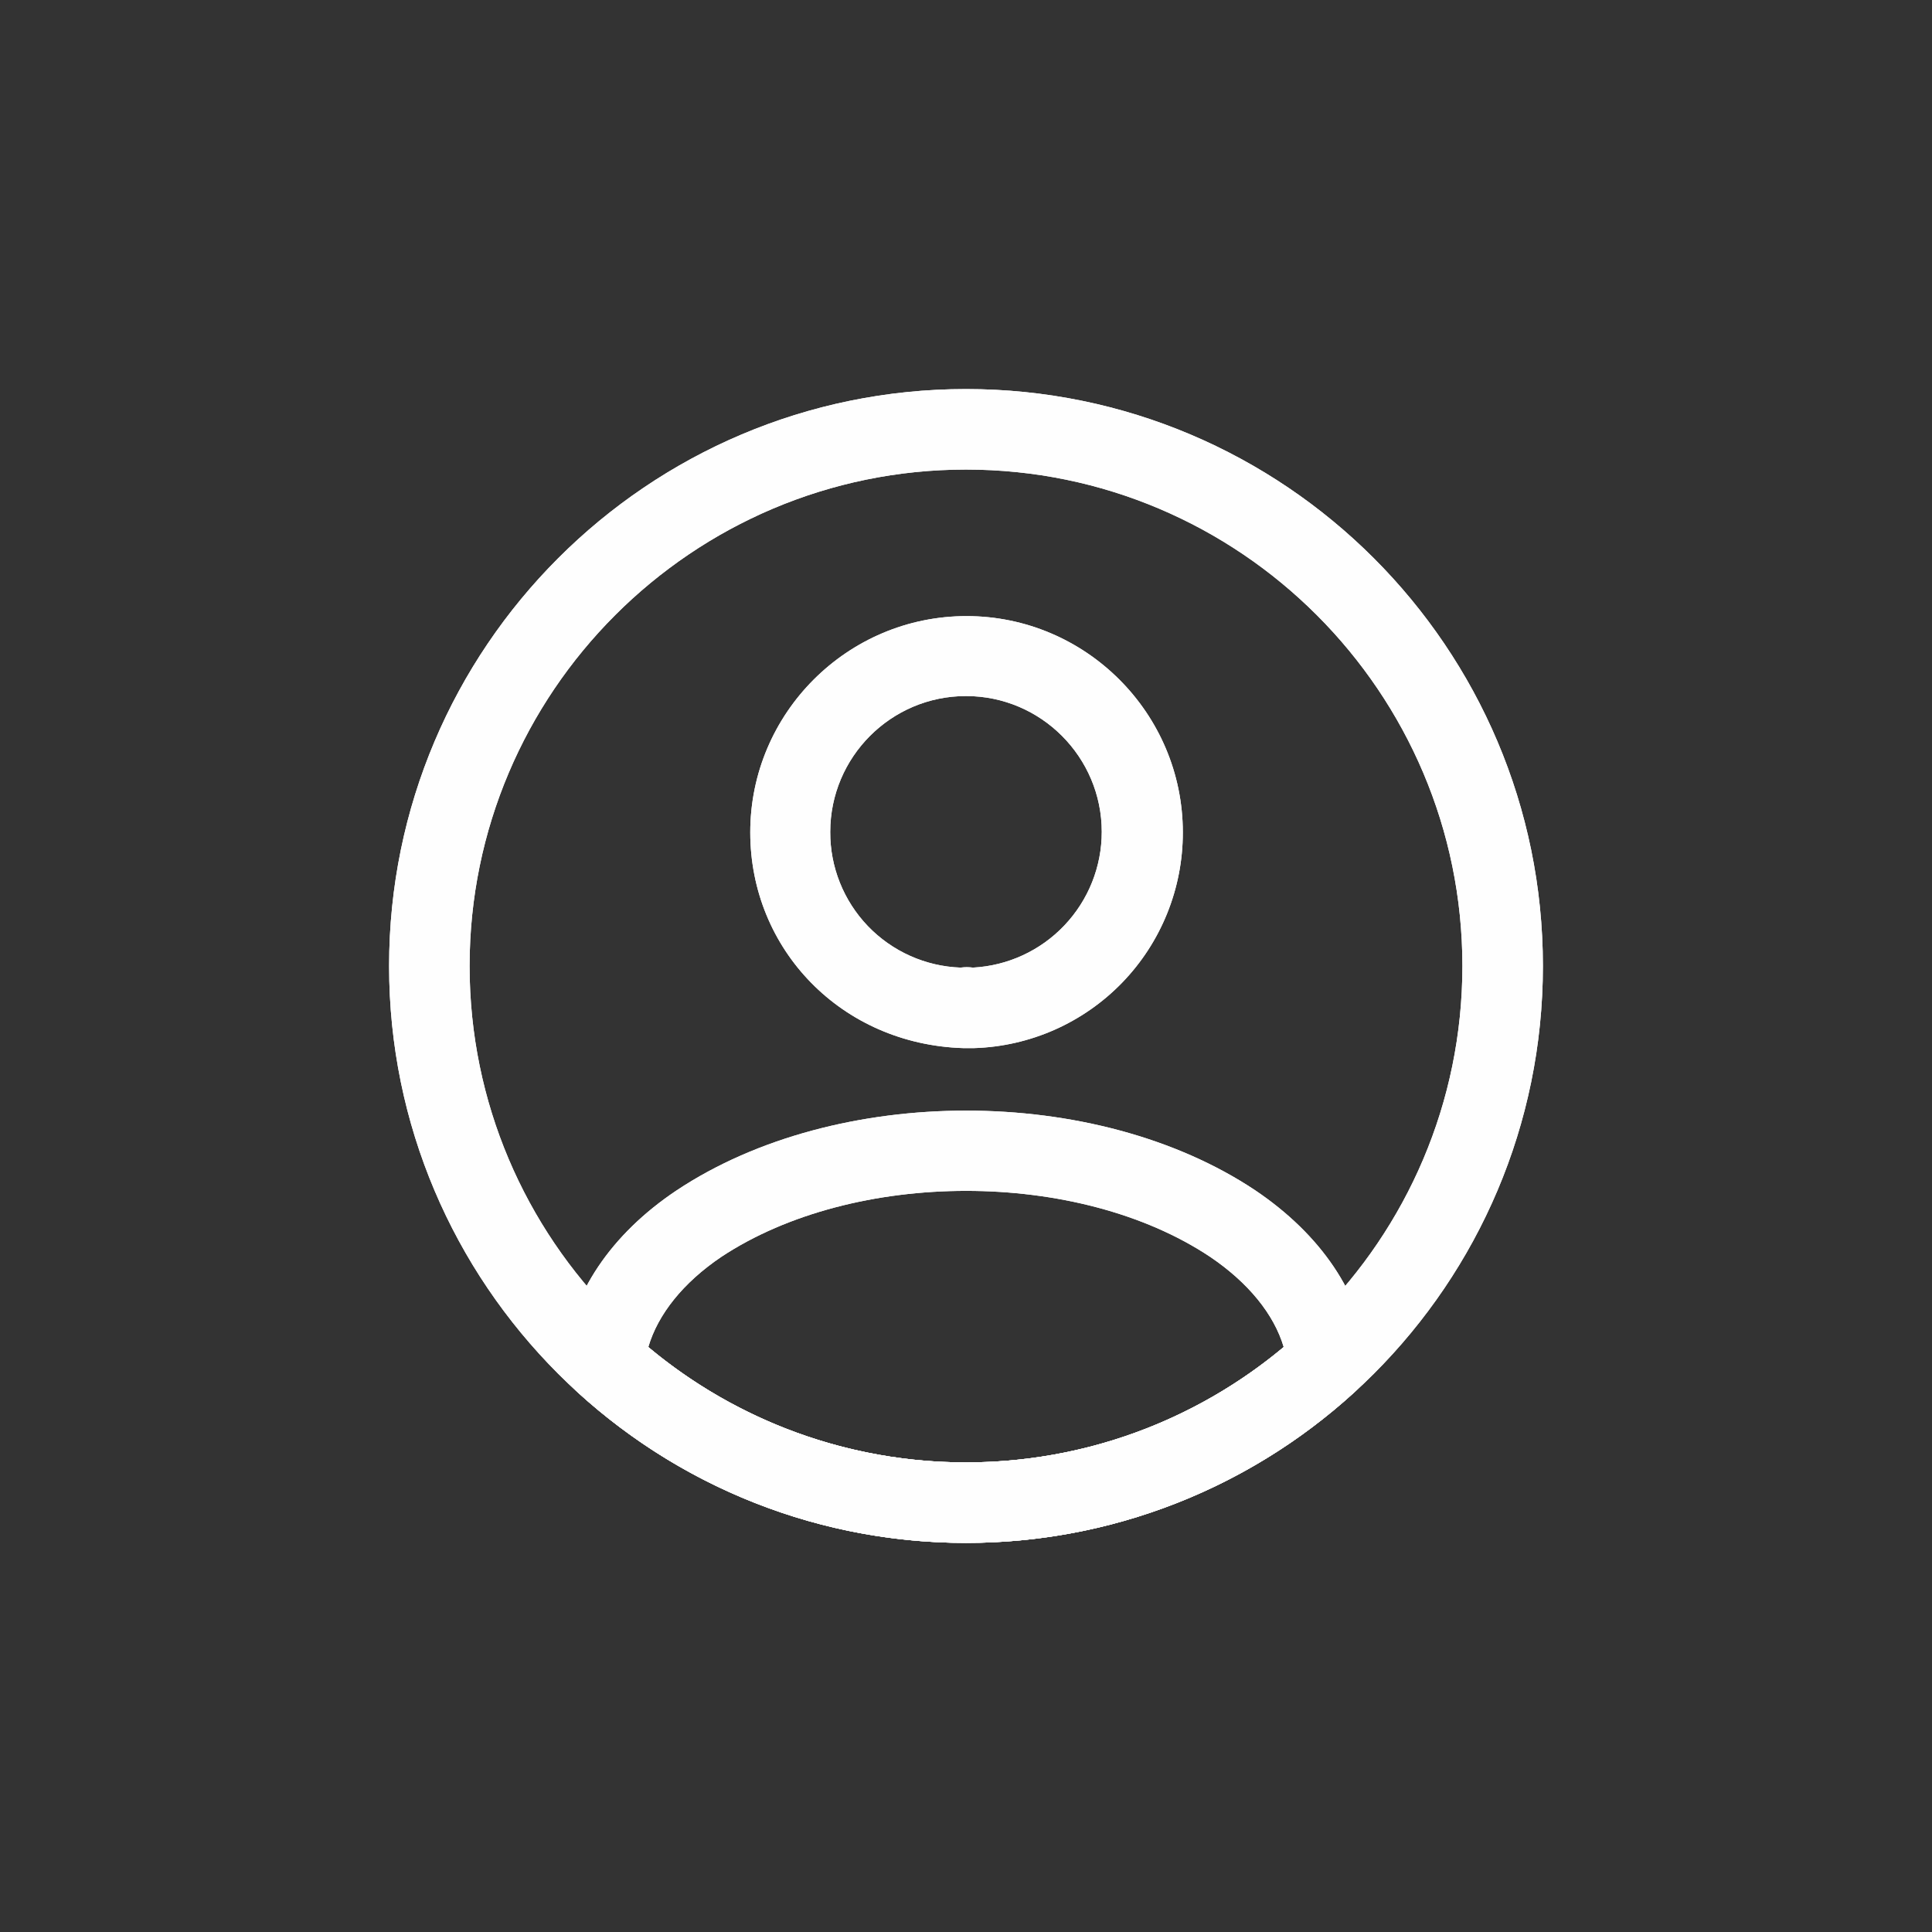 <svg width="48" height="48" viewBox="0 0 48 48" fill="none" xmlns="http://www.w3.org/2000/svg">
<rect x="0" y="0" width="48" height="48" fill="#333333" stroke="none"/>
<path d="M24.16 26.04H23.933C20.907 25.947 18.64 23.587 18.64 20.68C18.64 17.72 21.053 15.307 24.013 15.307C26.973 15.307 29.387 17.72 29.387 20.68C29.389 22.073 28.849 23.412 27.881 24.412C26.912 25.413 25.592 25.997 24.2 26.04H24.16ZM24 17.293C22.133 17.293 20.627 18.813 20.627 20.667C20.622 21.54 20.959 22.38 21.563 23.01C22.168 23.639 22.994 24.009 23.866 24.04C23.968 24.026 24.072 24.026 24.173 24.04C25.037 23.994 25.85 23.619 26.445 22.991C27.041 22.363 27.373 21.532 27.373 20.667C27.373 18.813 25.866 17.293 24 17.293ZM24 38.333C20.413 38.333 16.986 37 14.333 34.573C14.218 34.468 14.13 34.337 14.074 34.191C14.019 34.045 13.998 33.889 14.013 33.733C14.187 32.147 15.173 30.667 16.813 29.573C20.787 26.933 27.227 26.933 31.186 29.573C32.827 30.68 33.813 32.147 33.986 33.733C34.026 34.053 33.907 34.36 33.666 34.573C31.029 36.994 27.579 38.336 24 38.333ZM16.107 33.467C18.319 35.32 21.114 36.335 24 36.333C26.893 36.333 29.68 35.32 31.893 33.467C31.653 32.653 31.013 31.867 30.067 31.227C26.787 29.04 21.227 29.04 17.92 31.227C16.973 31.867 16.346 32.653 16.107 33.467Z" fill="#FEFEFE"/>
<path d="M24.16 26.04H23.933C20.907 25.947 18.64 23.587 18.64 20.68C18.64 17.72 21.053 15.307 24.013 15.307C26.973 15.307 29.387 17.72 29.387 20.68C29.389 22.073 28.849 23.412 27.881 24.412C26.912 25.413 25.592 25.997 24.2 26.04H24.16ZM24 17.293C22.133 17.293 20.627 18.813 20.627 20.667C20.622 21.54 20.959 22.38 21.563 23.01C22.168 23.639 22.994 24.009 23.866 24.04C23.968 24.026 24.072 24.026 24.173 24.04C25.037 23.994 25.85 23.619 26.445 22.991C27.041 22.363 27.373 21.532 27.373 20.667C27.373 18.813 25.866 17.293 24 17.293ZM24 38.333C20.413 38.333 16.986 37 14.333 34.573C14.218 34.468 14.13 34.337 14.074 34.191C14.019 34.045 13.998 33.889 14.013 33.733C14.187 32.147 15.173 30.667 16.813 29.573C20.787 26.933 27.227 26.933 31.186 29.573C32.827 30.68 33.813 32.147 33.986 33.733C34.026 34.053 33.907 34.36 33.666 34.573C31.029 36.994 27.579 38.336 24 38.333ZM16.107 33.467C18.319 35.32 21.114 36.335 24 36.333C26.893 36.333 29.68 35.32 31.893 33.467C31.653 32.653 31.013 31.867 30.067 31.227C26.787 29.04 21.227 29.04 17.92 31.227C16.973 31.867 16.346 32.653 16.107 33.467Z" fill="#FEFEFE"/>
<path d="M24 38.333C16.093 38.333 9.667 31.907 9.667 24C9.667 16.093 16.093 9.666 24 9.666C31.907 9.666 38.333 16.093 38.333 24C38.333 31.907 31.907 38.333 24 38.333ZM24 11.666C17.2 11.666 11.667 17.2 11.667 24C11.667 30.8 17.2 36.333 24 36.333C30.8 36.333 36.333 30.8 36.333 24C36.333 17.2 30.8 11.666 24 11.666Z" fill="#FEFEFE"/>
<path d="M24 38.333C16.093 38.333 9.667 31.907 9.667 24C9.667 16.093 16.093 9.666 24 9.666C31.907 9.666 38.333 16.093 38.333 24C38.333 31.907 31.907 38.333 24 38.333ZM24 11.666C17.2 11.666 11.667 17.2 11.667 24C11.667 30.8 17.2 36.333 24 36.333C30.8 36.333 36.333 30.8 36.333 24C36.333 17.2 30.8 11.666 24 11.666Z" fill="#FEFEFE"/>
</svg>
